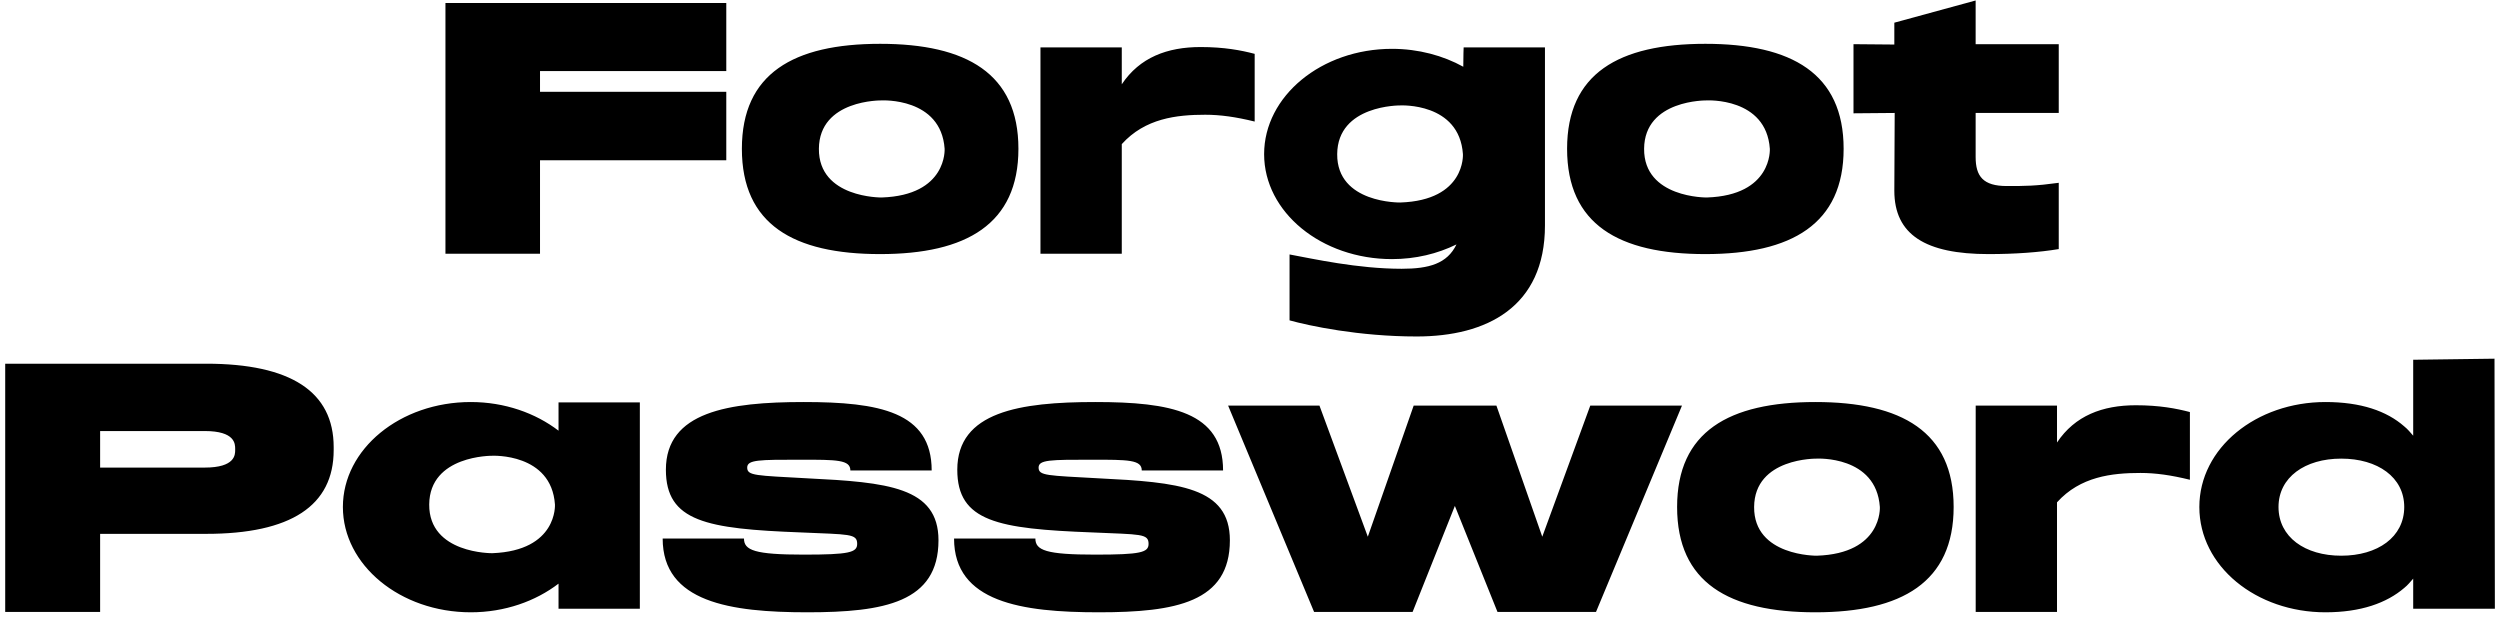 <svg width="335" height="83" viewBox="0 0 335 83" fill="none" xmlns="http://www.w3.org/2000/svg">
<path d="M59.69 34V0.4H97.322V9.52H72.362V12.304H97.322V21.472H72.362V34H59.69ZM117.94 5.872C129.508 5.872 136.468 9.856 136.468 19.936C136.468 30.016 129.508 34.048 117.94 34.048C106.324 34.048 99.412 30.064 99.412 19.936C99.412 9.856 106.324 5.872 117.94 5.872ZM118.132 26.464C126.964 26.176 126.58 19.936 126.58 19.936C126.1 13.024 118.132 13.456 118.132 13.456C118.132 13.456 109.78 13.312 109.732 19.936C109.684 26.56 118.132 26.464 118.132 26.464ZM160.878 6.304C164.046 6.304 166.302 6.736 168.126 7.216V16.288C165.582 15.664 163.518 15.376 161.502 15.376C157.662 15.376 153.438 15.856 150.318 19.312V34H139.422V6.352H150.318V11.296C152.718 7.696 156.414 6.304 160.878 6.304ZM207.024 6.352V30.208C207.024 41.152 199.2 45.088 189.84 45.088C182.064 45.088 175.392 43.648 172.8 42.928V34.096C175.92 34.672 181.92 36.016 187.824 36.016C191.472 36.016 193.92 35.344 195.168 32.752C192.624 34 189.696 34.72 186.528 34.72C177.072 34.72 169.392 28.432 169.392 20.656C169.392 12.88 177.072 6.544 186.528 6.544C190.08 6.544 193.392 7.456 196.08 8.944C196.08 7.504 196.128 6.352 196.128 6.352H207.024ZM187.632 27.136C196.416 26.848 196.032 20.656 196.032 20.656C195.552 13.696 187.632 14.128 187.632 14.128C187.632 14.128 179.232 14.032 179.184 20.656C179.136 27.28 187.632 27.136 187.632 27.136ZM228.518 5.872C240.086 5.872 247.046 9.856 247.046 19.936C247.046 30.016 240.086 34.048 228.518 34.048C216.902 34.048 209.99 30.064 209.99 19.936C209.99 9.856 216.902 5.872 228.518 5.872ZM228.71 26.464C237.542 26.176 237.158 19.936 237.158 19.936C236.678 13.024 228.71 13.456 228.71 13.456C228.71 13.456 220.358 13.312 220.31 19.936C220.262 26.56 228.71 26.464 228.71 26.464ZM264.736 21.04C264.736 23.632 265.744 24.928 268.912 24.928C271.36 24.928 272.752 24.928 275.872 24.496V33.376C273.28 33.808 270.064 34.048 266.464 34.048C258.016 34.048 253.84 31.456 253.84 25.552L253.888 15.136L248.368 15.184V5.92L253.84 5.968V3.04L264.736 0.064V5.92H275.872V15.136H264.736V21.04ZM27.625 48.736C38.953 48.736 44.713 52.48 44.713 59.92V60.304C44.713 67.792 38.953 71.536 27.625 71.536H13.417V82H0.697V48.736H27.625ZM31.513 60.304V60.16C31.513 59.488 31.513 57.76 27.433 57.76H13.417V62.656H27.433C31.513 62.656 31.513 60.928 31.513 60.304ZM74.843 53.92H85.739V81.568H74.843V78.208C71.771 80.56 67.643 82.048 63.083 82.048C53.627 82.048 45.947 75.712 45.947 67.936C45.947 60.16 53.627 53.872 63.083 53.872C67.643 53.872 71.771 55.36 74.843 57.712V53.92ZM65.963 74.128C74.747 73.792 74.363 67.6 74.363 67.6C73.883 60.688 65.963 61.072 65.963 61.072C65.963 61.072 57.563 60.976 57.515 67.6C57.467 74.224 65.963 74.128 65.963 74.128ZM108.189 64.096C118.893 64.624 125.757 65.248 125.757 72.4C125.757 80.704 118.509 82.048 108.189 82.048C97.869 82.048 88.797 80.704 88.797 72.16H99.693C99.693 73.744 101.133 74.32 107.709 74.32C113.805 74.32 114.861 74.032 114.861 72.88C114.861 71.488 113.805 71.632 107.277 71.344C94.701 70.864 89.229 69.904 89.229 62.944C89.229 55.168 97.629 53.872 107.709 53.872C117.789 53.872 124.845 55.168 124.845 63.04H113.949C113.949 61.6 112.125 61.6 107.277 61.6C101.709 61.6 100.125 61.6 100.125 62.656C100.125 63.76 101.277 63.712 108.189 64.096ZM147.236 64.096C157.94 64.624 164.804 65.248 164.804 72.4C164.804 80.704 157.556 82.048 147.236 82.048C136.916 82.048 127.844 80.704 127.844 72.16H138.74C138.74 73.744 140.18 74.32 146.756 74.32C152.852 74.32 153.908 74.032 153.908 72.88C153.908 71.488 152.852 71.632 146.324 71.344C133.748 70.864 128.276 69.904 128.276 62.944C128.276 55.168 136.676 53.872 146.756 53.872C156.836 53.872 163.892 55.168 163.892 63.04H152.996C152.996 61.6 151.172 61.6 146.324 61.6C140.756 61.6 139.172 61.6 139.172 62.656C139.172 63.76 140.324 63.712 147.236 64.096ZM213.096 54.352H225.384L213.864 82H200.664L194.952 67.792L189.288 82H176.088L164.568 54.352H176.808L183.288 71.92L189.432 54.352H200.52L206.664 71.92L213.096 54.352ZM243.26 53.872C254.828 53.872 261.788 57.856 261.788 67.936C261.788 78.016 254.828 82.048 243.26 82.048C231.644 82.048 224.732 78.064 224.732 67.936C224.732 57.856 231.644 53.872 243.26 53.872ZM243.452 74.464C252.284 74.176 251.9 67.936 251.9 67.936C251.42 61.024 243.452 61.456 243.452 61.456C243.452 61.456 235.1 61.312 235.052 67.936C235.004 74.56 243.452 74.464 243.452 74.464ZM286.199 54.304C289.367 54.304 291.623 54.736 293.447 55.216V64.288C290.903 63.664 288.839 63.376 286.823 63.376C282.983 63.376 278.759 63.856 275.639 67.312V82H264.743V54.352H275.639V59.296C278.039 55.696 281.735 54.304 286.199 54.304ZM334.312 81.568H323.368V77.536C322.984 77.968 322.648 78.4 322.168 78.784C319.816 80.8 316.36 82.048 311.608 82.048C302.344 82.048 294.712 75.904 294.712 67.936C294.712 60.016 302.344 53.872 311.608 53.872C316.36 53.872 319.816 55.072 322.168 57.136C322.648 57.52 322.984 57.952 323.368 58.384V48.208L334.264 48.064L334.312 81.568ZM313.72 74.464C318.616 74.464 322.168 71.968 322.168 67.936C322.168 63.952 318.616 61.456 313.72 61.456C308.872 61.456 305.32 63.952 305.32 67.936C305.32 71.968 308.872 74.464 313.72 74.464Z" fill="black"/>
</svg>

